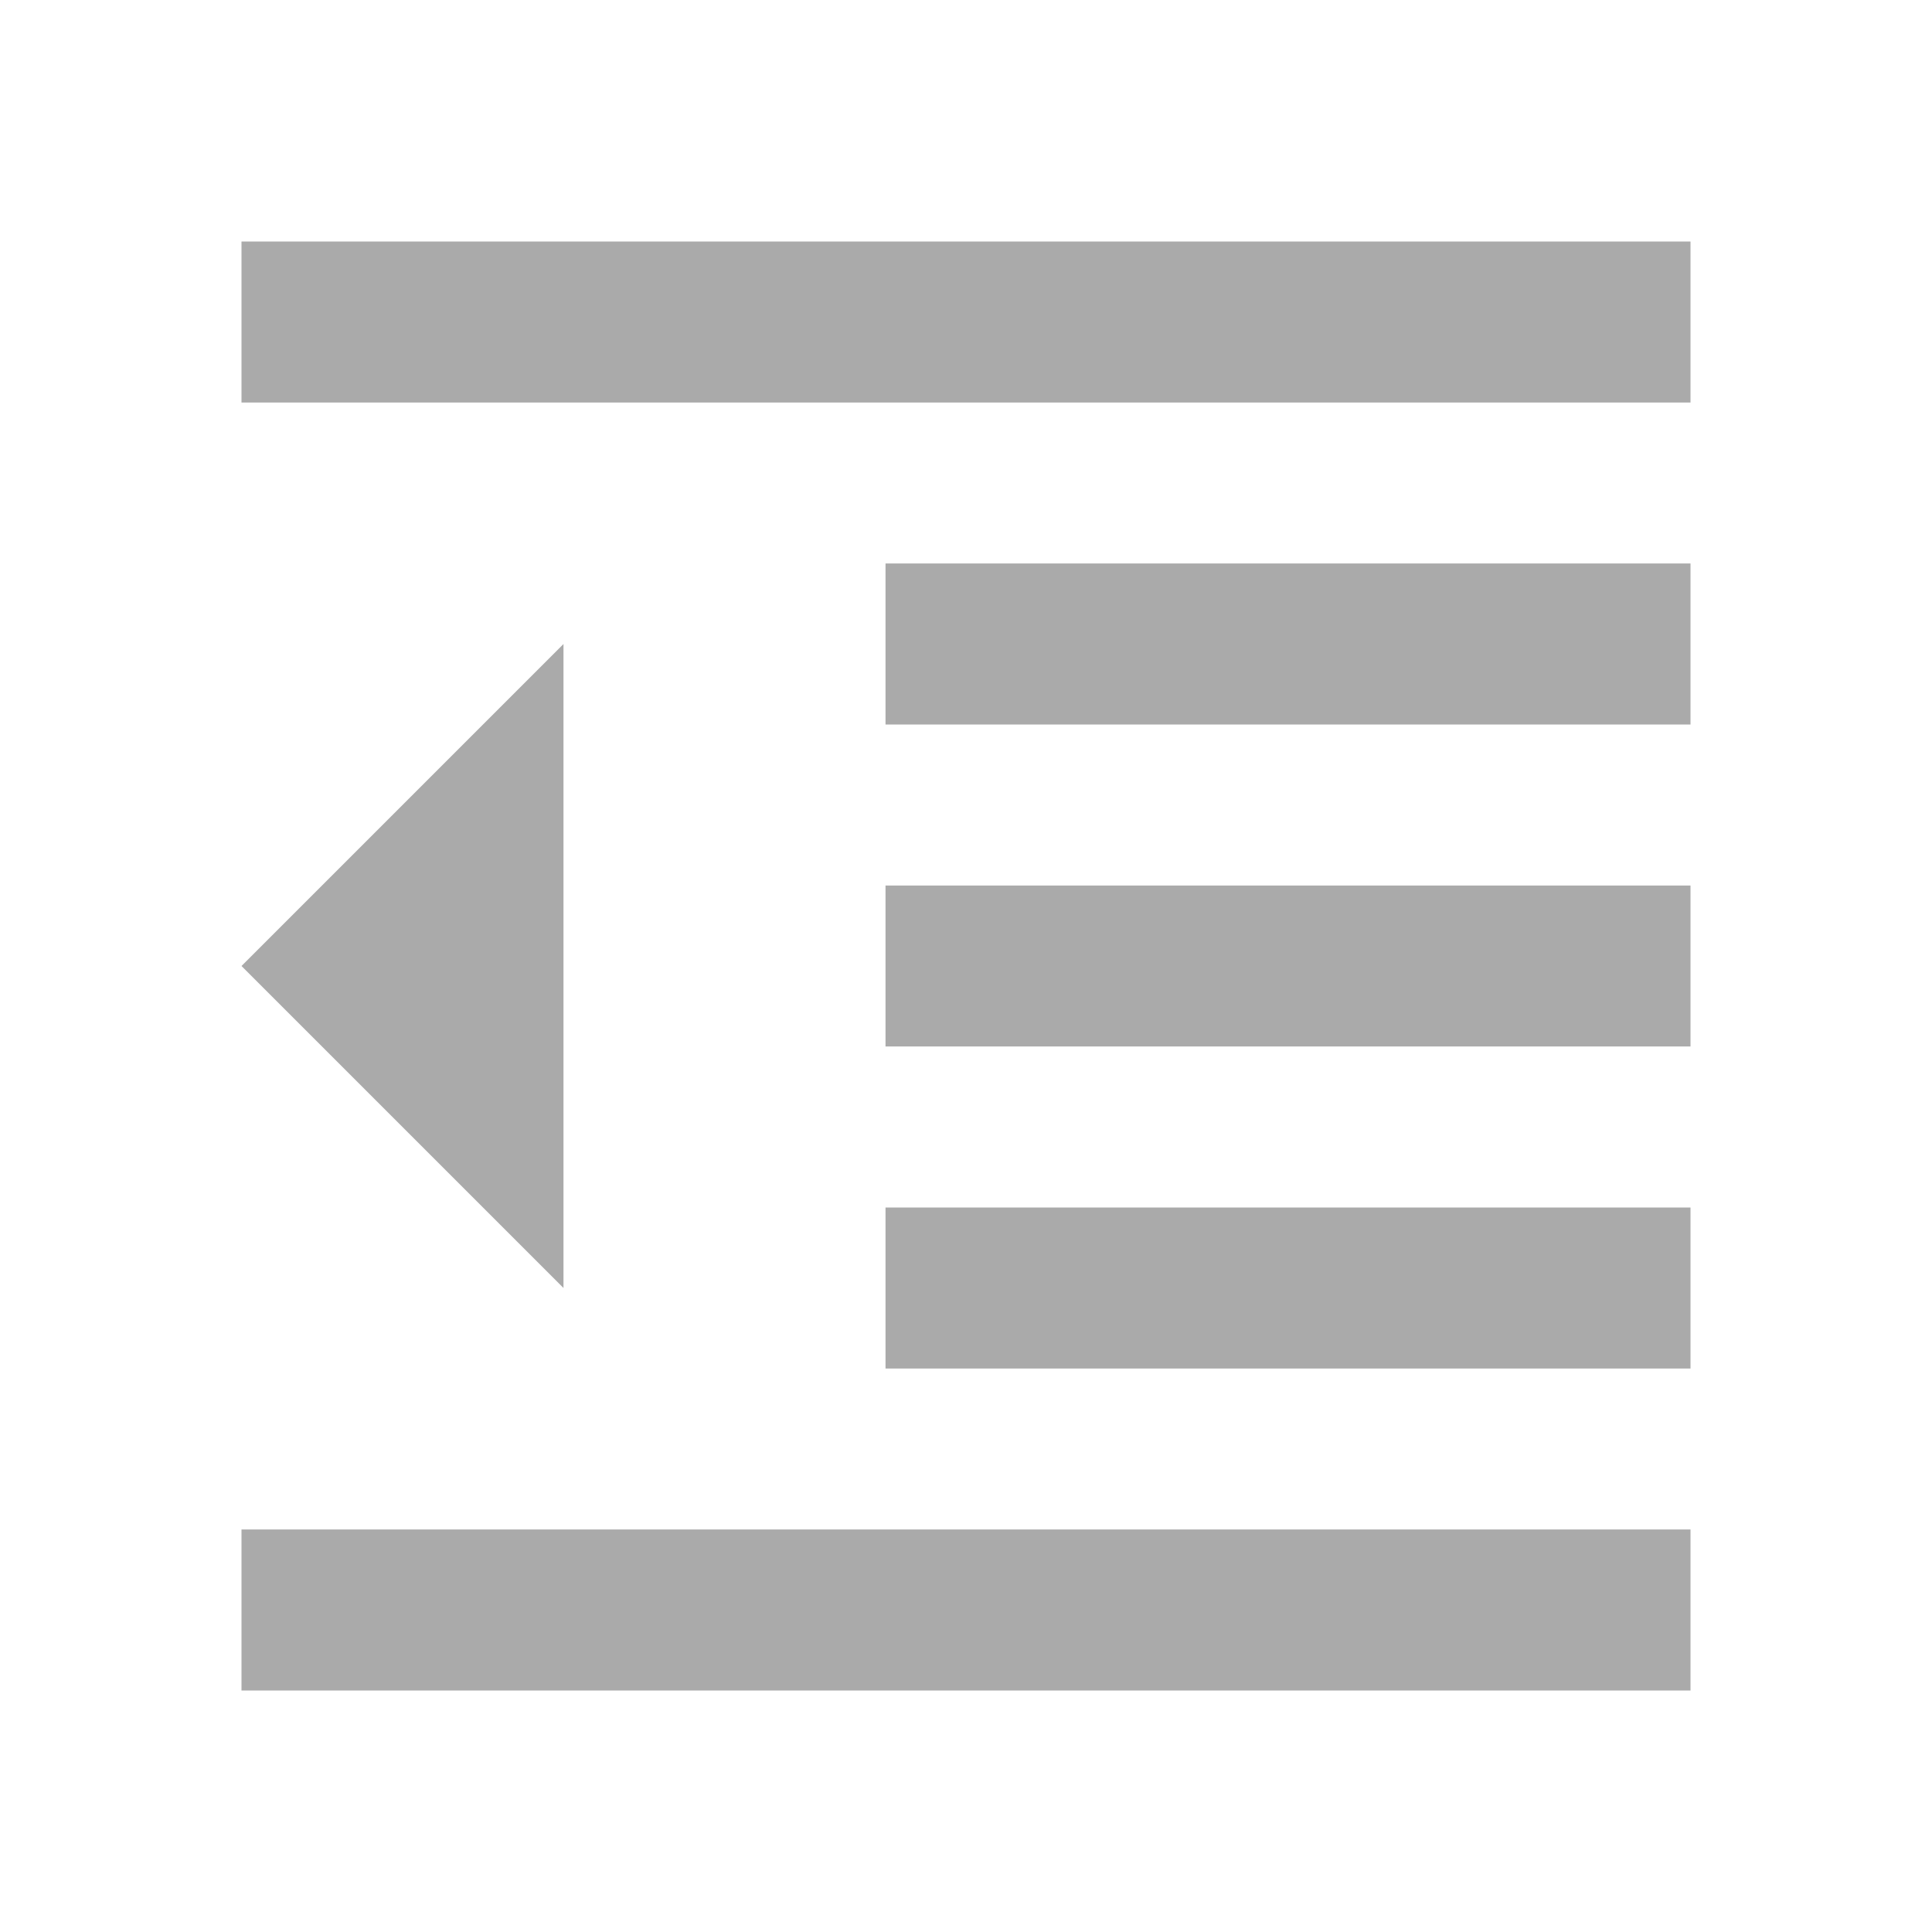 <svg width="32" height="32" viewBox="0 0 32 32" fill="none" xmlns="http://www.w3.org/2000/svg">
<path d="M14.667 22.667H28V20H14.667V22.667ZM4 16L9.333 21.333V10.667L4 16ZM4 28H28V25.333H4V28ZM4 4V6.667H28V4H4ZM14.667 12H28V9.333H14.667V12ZM14.667 17.333H28V14.667H14.667V17.333Z" fill="#AAAAAA"/>
</svg>
